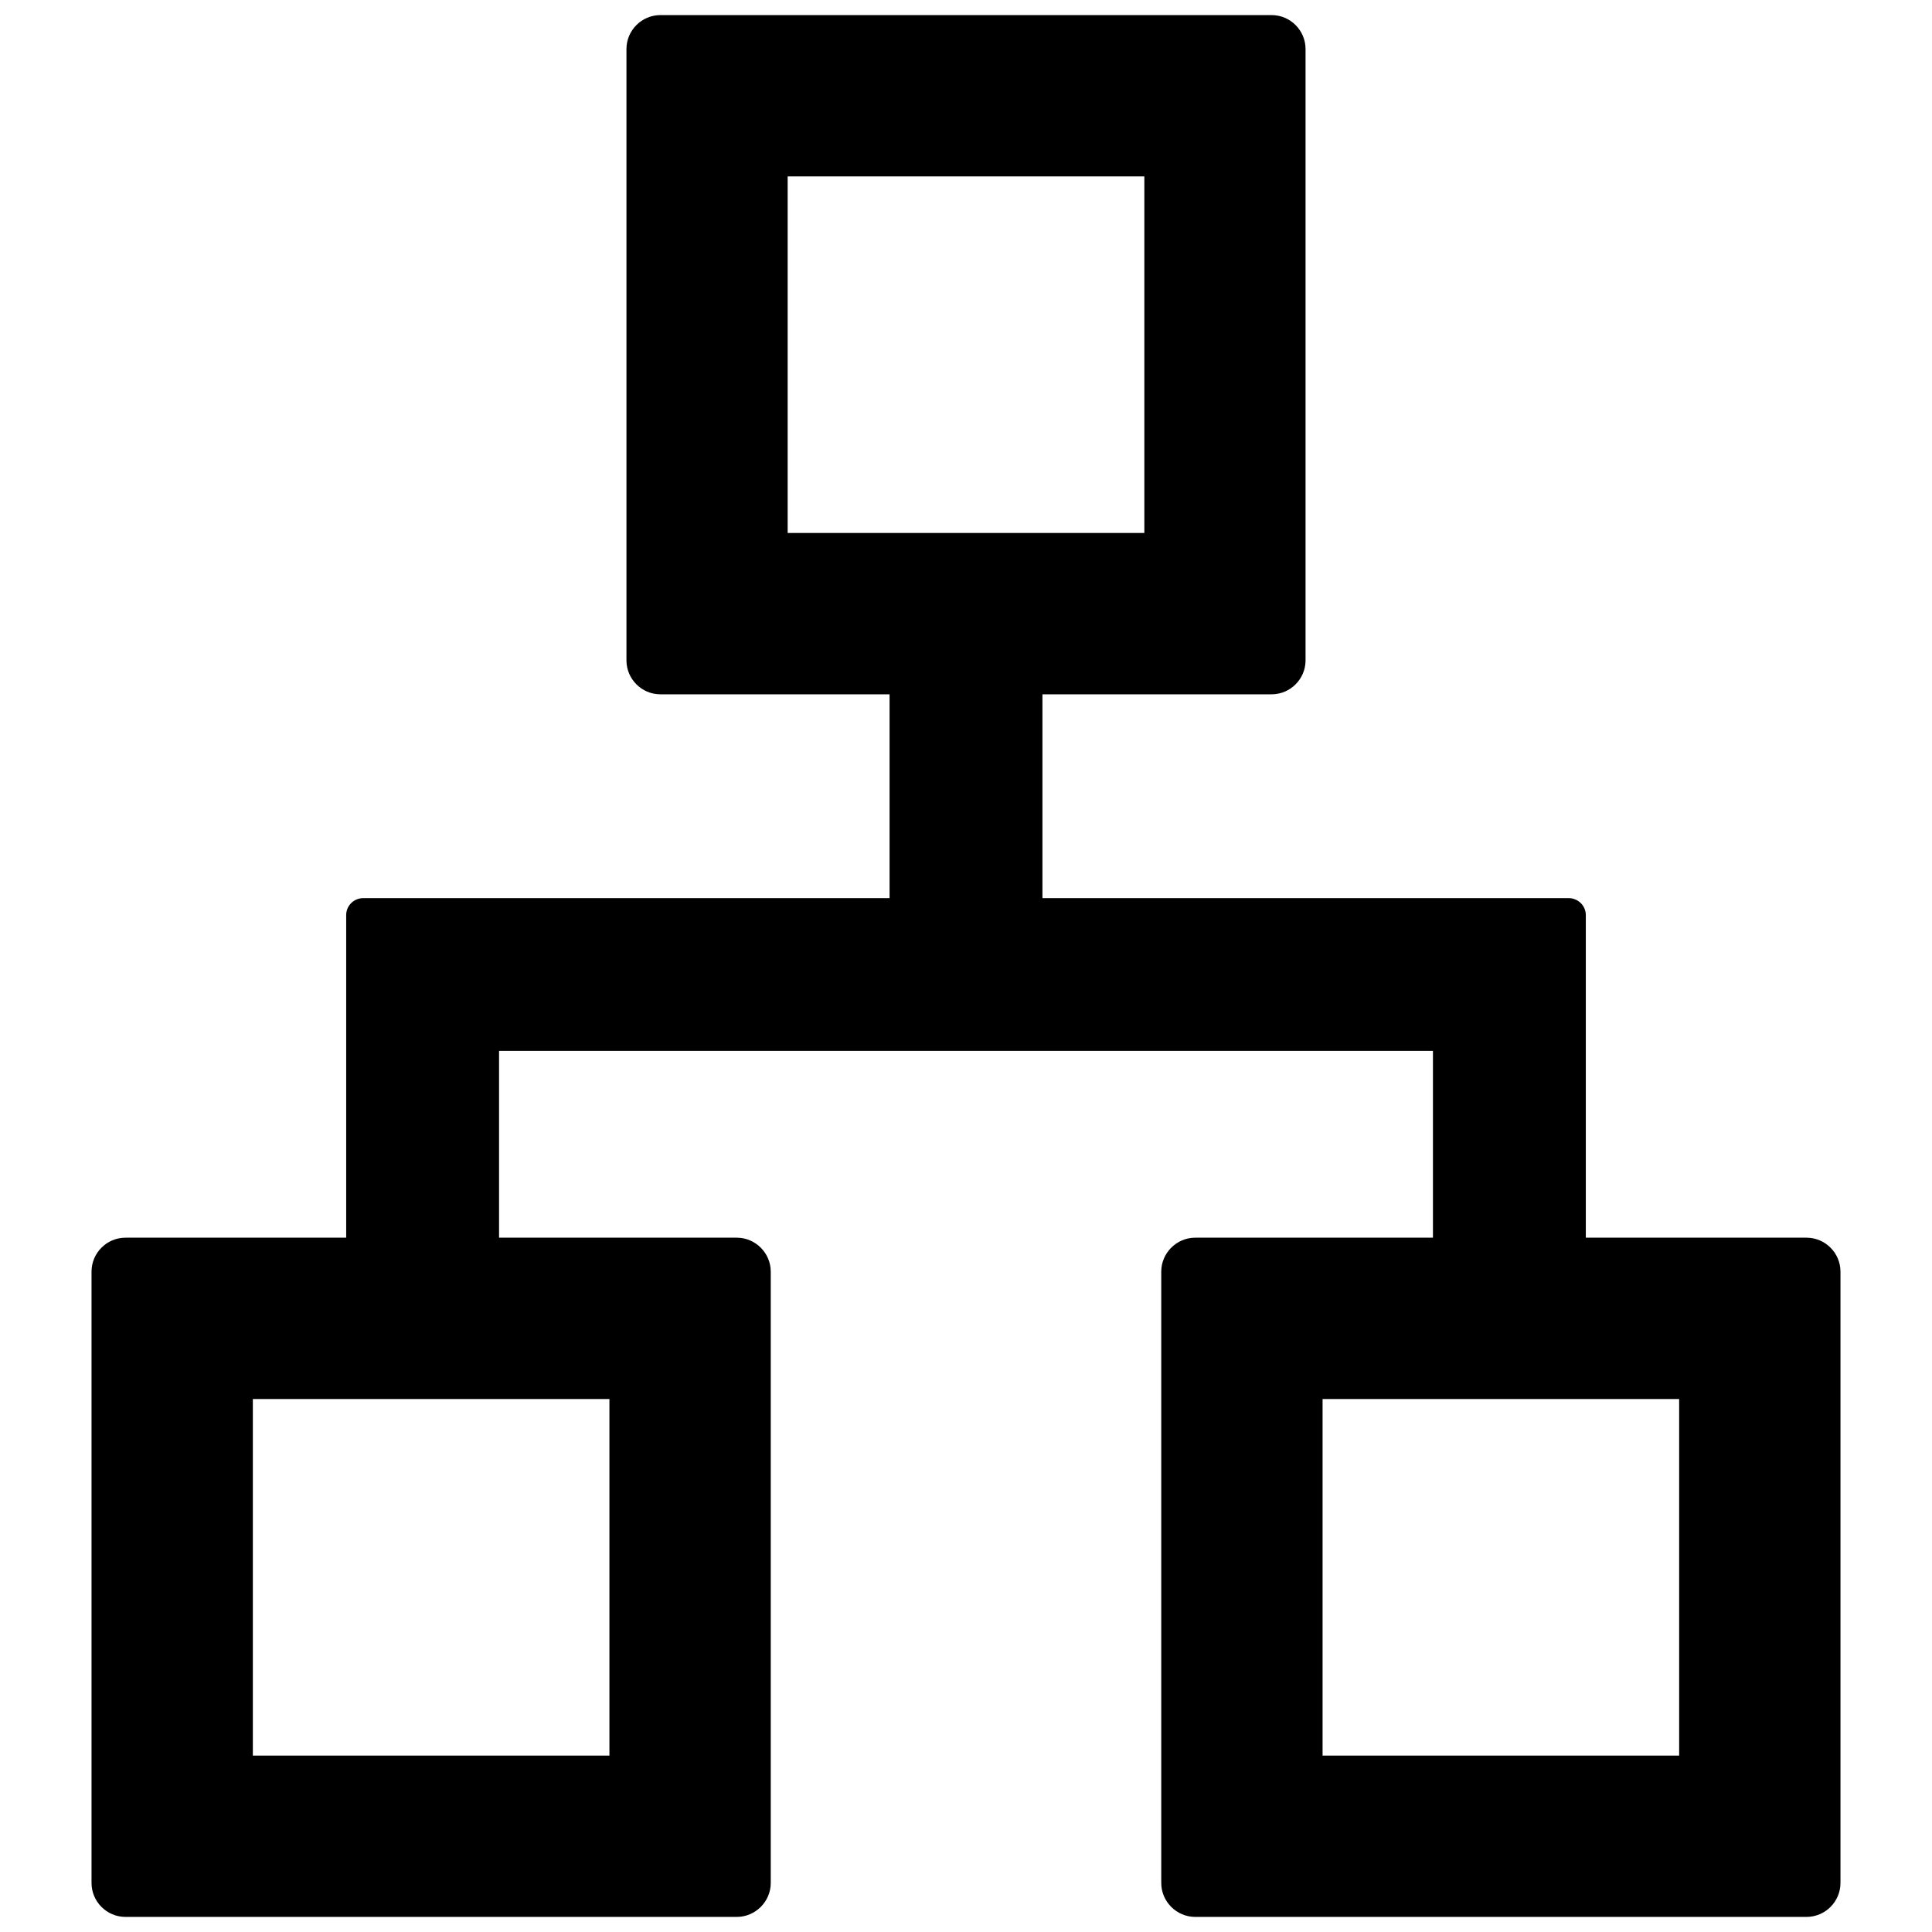 <svg width="16" height="16" viewBox="0 0 16 16" fill="none" xmlns="http://www.w3.org/2000/svg">
<path d="M14.961 10.25H13.133V7.578C13.133 7.501 13.069 7.438 12.992 7.438H8.633V5.75H10.531C10.686 5.75 10.812 5.623 10.812 5.469V0.406C10.812 0.252 10.686 0.125 10.531 0.125H5.469C5.314 0.125 5.188 0.252 5.188 0.406V5.469C5.188 5.623 5.314 5.75 5.469 5.75H7.367V7.438H3.008C2.93 7.438 2.867 7.501 2.867 7.578V10.25H1.039C0.884 10.25 0.758 10.377 0.758 10.531V15.594C0.758 15.748 0.884 15.875 1.039 15.875H6.102C6.256 15.875 6.383 15.748 6.383 15.594V10.531C6.383 10.377 6.256 10.25 6.102 10.25H4.133V8.703H11.867V10.25H9.898C9.744 10.25 9.617 10.377 9.617 10.531V15.594C9.617 15.748 9.744 15.875 9.898 15.875H14.961C15.116 15.875 15.242 15.748 15.242 15.594V10.531C15.242 10.377 15.116 10.25 14.961 10.25ZM5.047 11.586V14.539H2.094V11.586H5.047ZM6.523 4.414V1.461H9.477V4.414H6.523ZM13.906 14.539H10.953V11.586H13.906V14.539Z" fill="black"/>
</svg>
